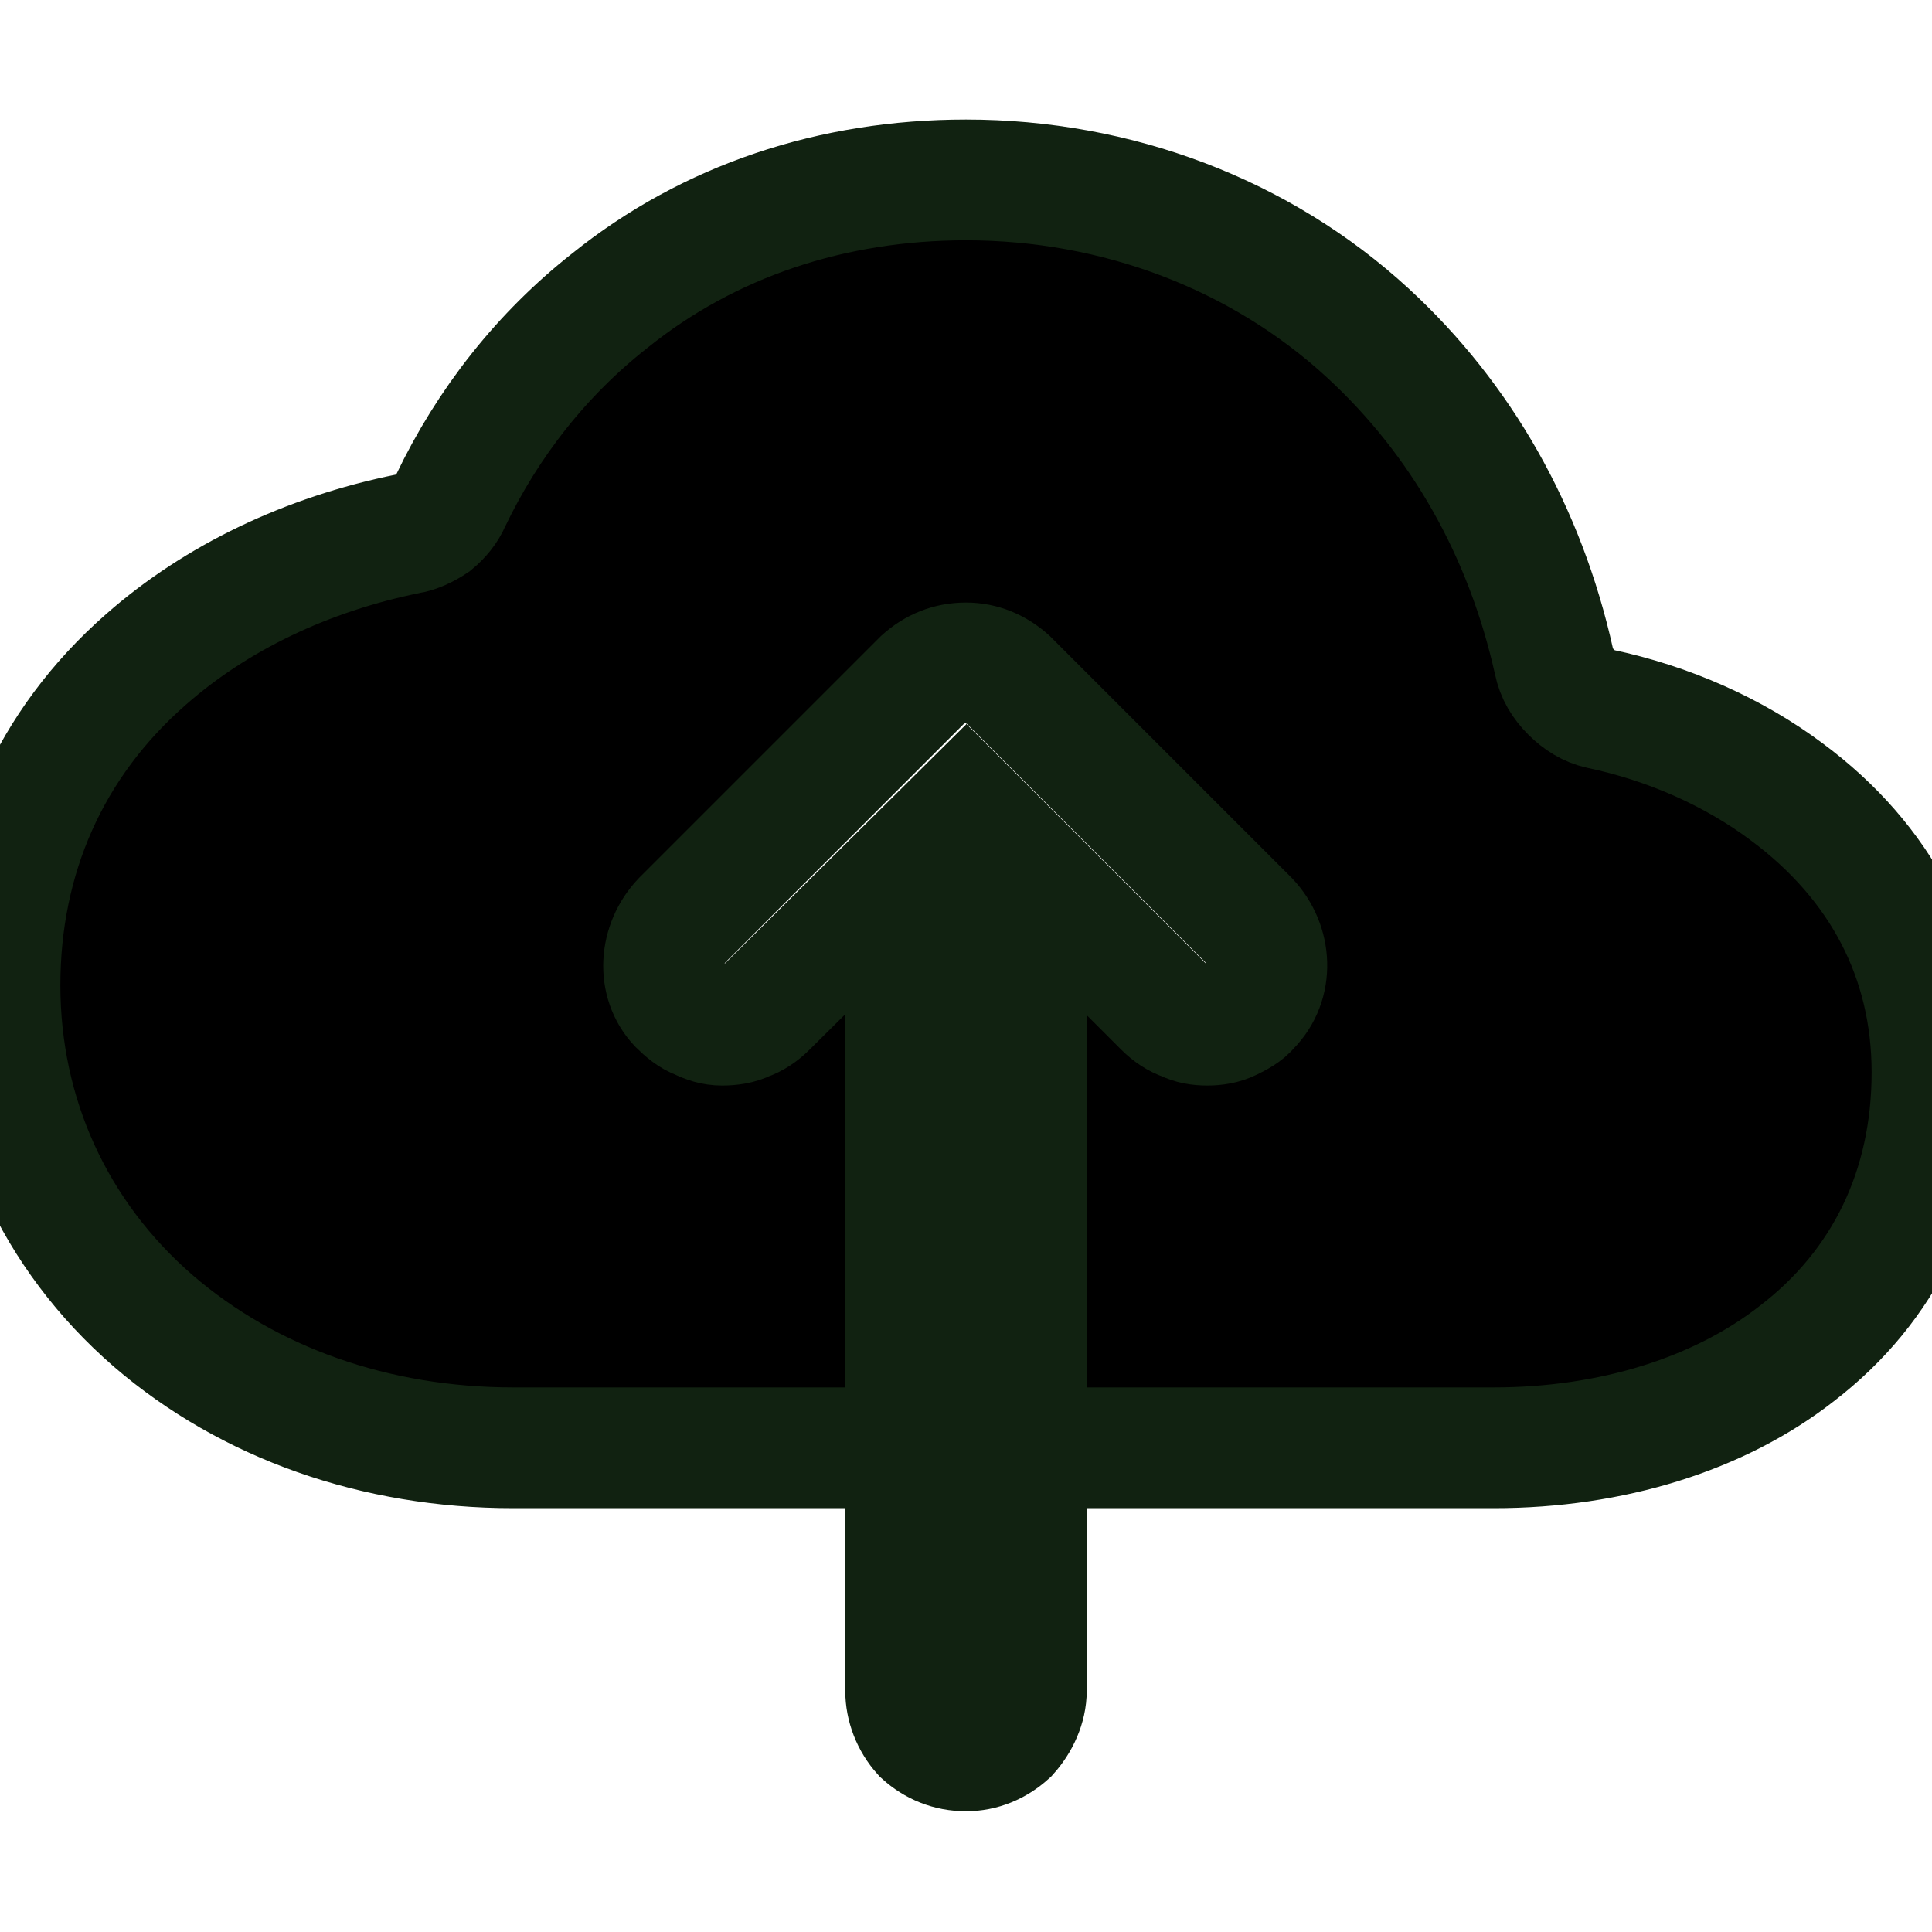 <svg width="16" height="16" viewBox="0 0 16 16" fill="none" xmlns="http://www.w3.org/2000/svg" xmlns:xlink="http://www.w3.org/1999/xlink">
	<desc>
			Created with Pixso.
	</desc>
	<defs>
		<clipPath id="clip44_1046">
			<rect id="Filled=True" width="16" height="16" fill="white" fill-opacity="0"/>
		</clipPath>
	</defs>
	<rect id="Filled=True" width="16" height="16" fill="#FFFFFF" fill-opacity="0"/>
	<g clip-path="url(#clip44_1046)">
		<path id="Vector" d="M14.8 6.56C14.36 6.23 13.82 5.99 13.25 5.87C13.16 5.85 13.08 5.8 13.01 5.73C12.94 5.66 12.89 5.58 12.87 5.48C12.63 4.4 12.1 3.47 11.33 2.76C10.44 1.94 9.25 1.49 8 1.49C6.89 1.49 5.87 1.83 5.05 2.49C4.49 2.93 4.04 3.5 3.73 4.15C3.7 4.22 3.65 4.28 3.59 4.33C3.53 4.37 3.45 4.41 3.38 4.42C2.54 4.59 1.79 4.95 1.21 5.46C0.41 6.16 0 7.1 0 8.16C0 9.24 0.45 10.23 1.27 10.94C2.06 11.62 3.11 11.99 4.25 11.99L7.5 11.99L7.5 7.2L6.35 8.34C6.3 8.39 6.24 8.43 6.18 8.45C6.12 8.48 6.05 8.49 5.98 8.49C5.91 8.49 5.85 8.47 5.79 8.44C5.73 8.42 5.67 8.37 5.62 8.32C5.44 8.13 5.46 7.82 5.65 7.62L7.64 5.63C7.74 5.54 7.86 5.49 8 5.49C8.13 5.49 8.25 5.54 8.35 5.63L10.34 7.62C10.53 7.82 10.55 8.14 10.35 8.34C10.31 8.39 10.25 8.42 10.19 8.45C10.13 8.48 10.06 8.49 10 8.49C9.93 8.49 9.87 8.48 9.81 8.45C9.75 8.43 9.69 8.39 9.64 8.34L8.5 7.2L8.5 11.99L12.37 11.99C13.35 11.99 14.24 11.71 14.88 11.21C15.61 10.65 16 9.84 16 8.88C16 7.94 15.58 7.14 14.8 6.56ZM7.5 14C7.5 14.13 7.55 14.26 7.64 14.36C7.74 14.45 7.86 14.5 8 14.5C8.13 14.5 8.25 14.45 8.35 14.36C8.44 14.26 8.5 14.13 8.5 14L8.5 11.99L7.5 11.99L7.5 14Z" fill="#000000" fill-opacity="1" fill-rule="nonzero"/>
		<path id="Vector" d="M8.5 11.99L12.37 11.99C13.35 11.99 14.24 11.71 14.88 11.21C15.61 10.65 16 9.84 16 8.88C16 7.94 15.58 7.14 14.8 6.56C14.36 6.23 13.82 5.99 13.25 5.87C13.16 5.85 13.08 5.8 13.01 5.73C12.94 5.66 12.89 5.58 12.87 5.48C12.63 4.4 12.1 3.47 11.33 2.76C10.44 1.94 9.25 1.49 8 1.49C6.89 1.49 5.87 1.83 5.05 2.49C4.49 2.93 4.04 3.5 3.73 4.15C3.7 4.22 3.65 4.28 3.59 4.33C3.53 4.37 3.45 4.41 3.38 4.42C2.54 4.59 1.79 4.95 1.21 5.46C0.41 6.16 0 7.1 0 8.16C0 9.24 0.45 10.23 1.27 10.94C2.06 11.62 3.11 11.99 4.25 11.99L7.5 11.99L8.5 11.99M7.5 11.99L7.5 7.2L6.35 8.34C6.3 8.39 6.24 8.43 6.18 8.45C6.12 8.48 6.05 8.49 5.98 8.49C5.91 8.49 5.85 8.47 5.79 8.44C5.73 8.42 5.67 8.37 5.62 8.32C5.44 8.13 5.46 7.82 5.65 7.62L7.64 5.63C7.74 5.54 7.86 5.49 8 5.49C8.13 5.49 8.25 5.54 8.35 5.63L10.34 7.62C10.53 7.82 10.55 8.14 10.35 8.34C10.31 8.39 10.25 8.42 10.19 8.45C10.13 8.48 10.06 8.49 10 8.49C9.93 8.49 9.87 8.48 9.81 8.45C9.75 8.43 9.69 8.39 9.64 8.34L8.5 7.2L8.5 11.99L8.5 14C8.5 14.13 8.44 14.26 8.35 14.36C8.25 14.45 8.13 14.5 8 14.5C7.86 14.5 7.74 14.45 7.64 14.36C7.55 14.26 7.5 14.13 7.5 14L7.5 11.99" stroke="#112211" stroke-opacity="1" stroke-width="1"/>
	</g>
</svg>
